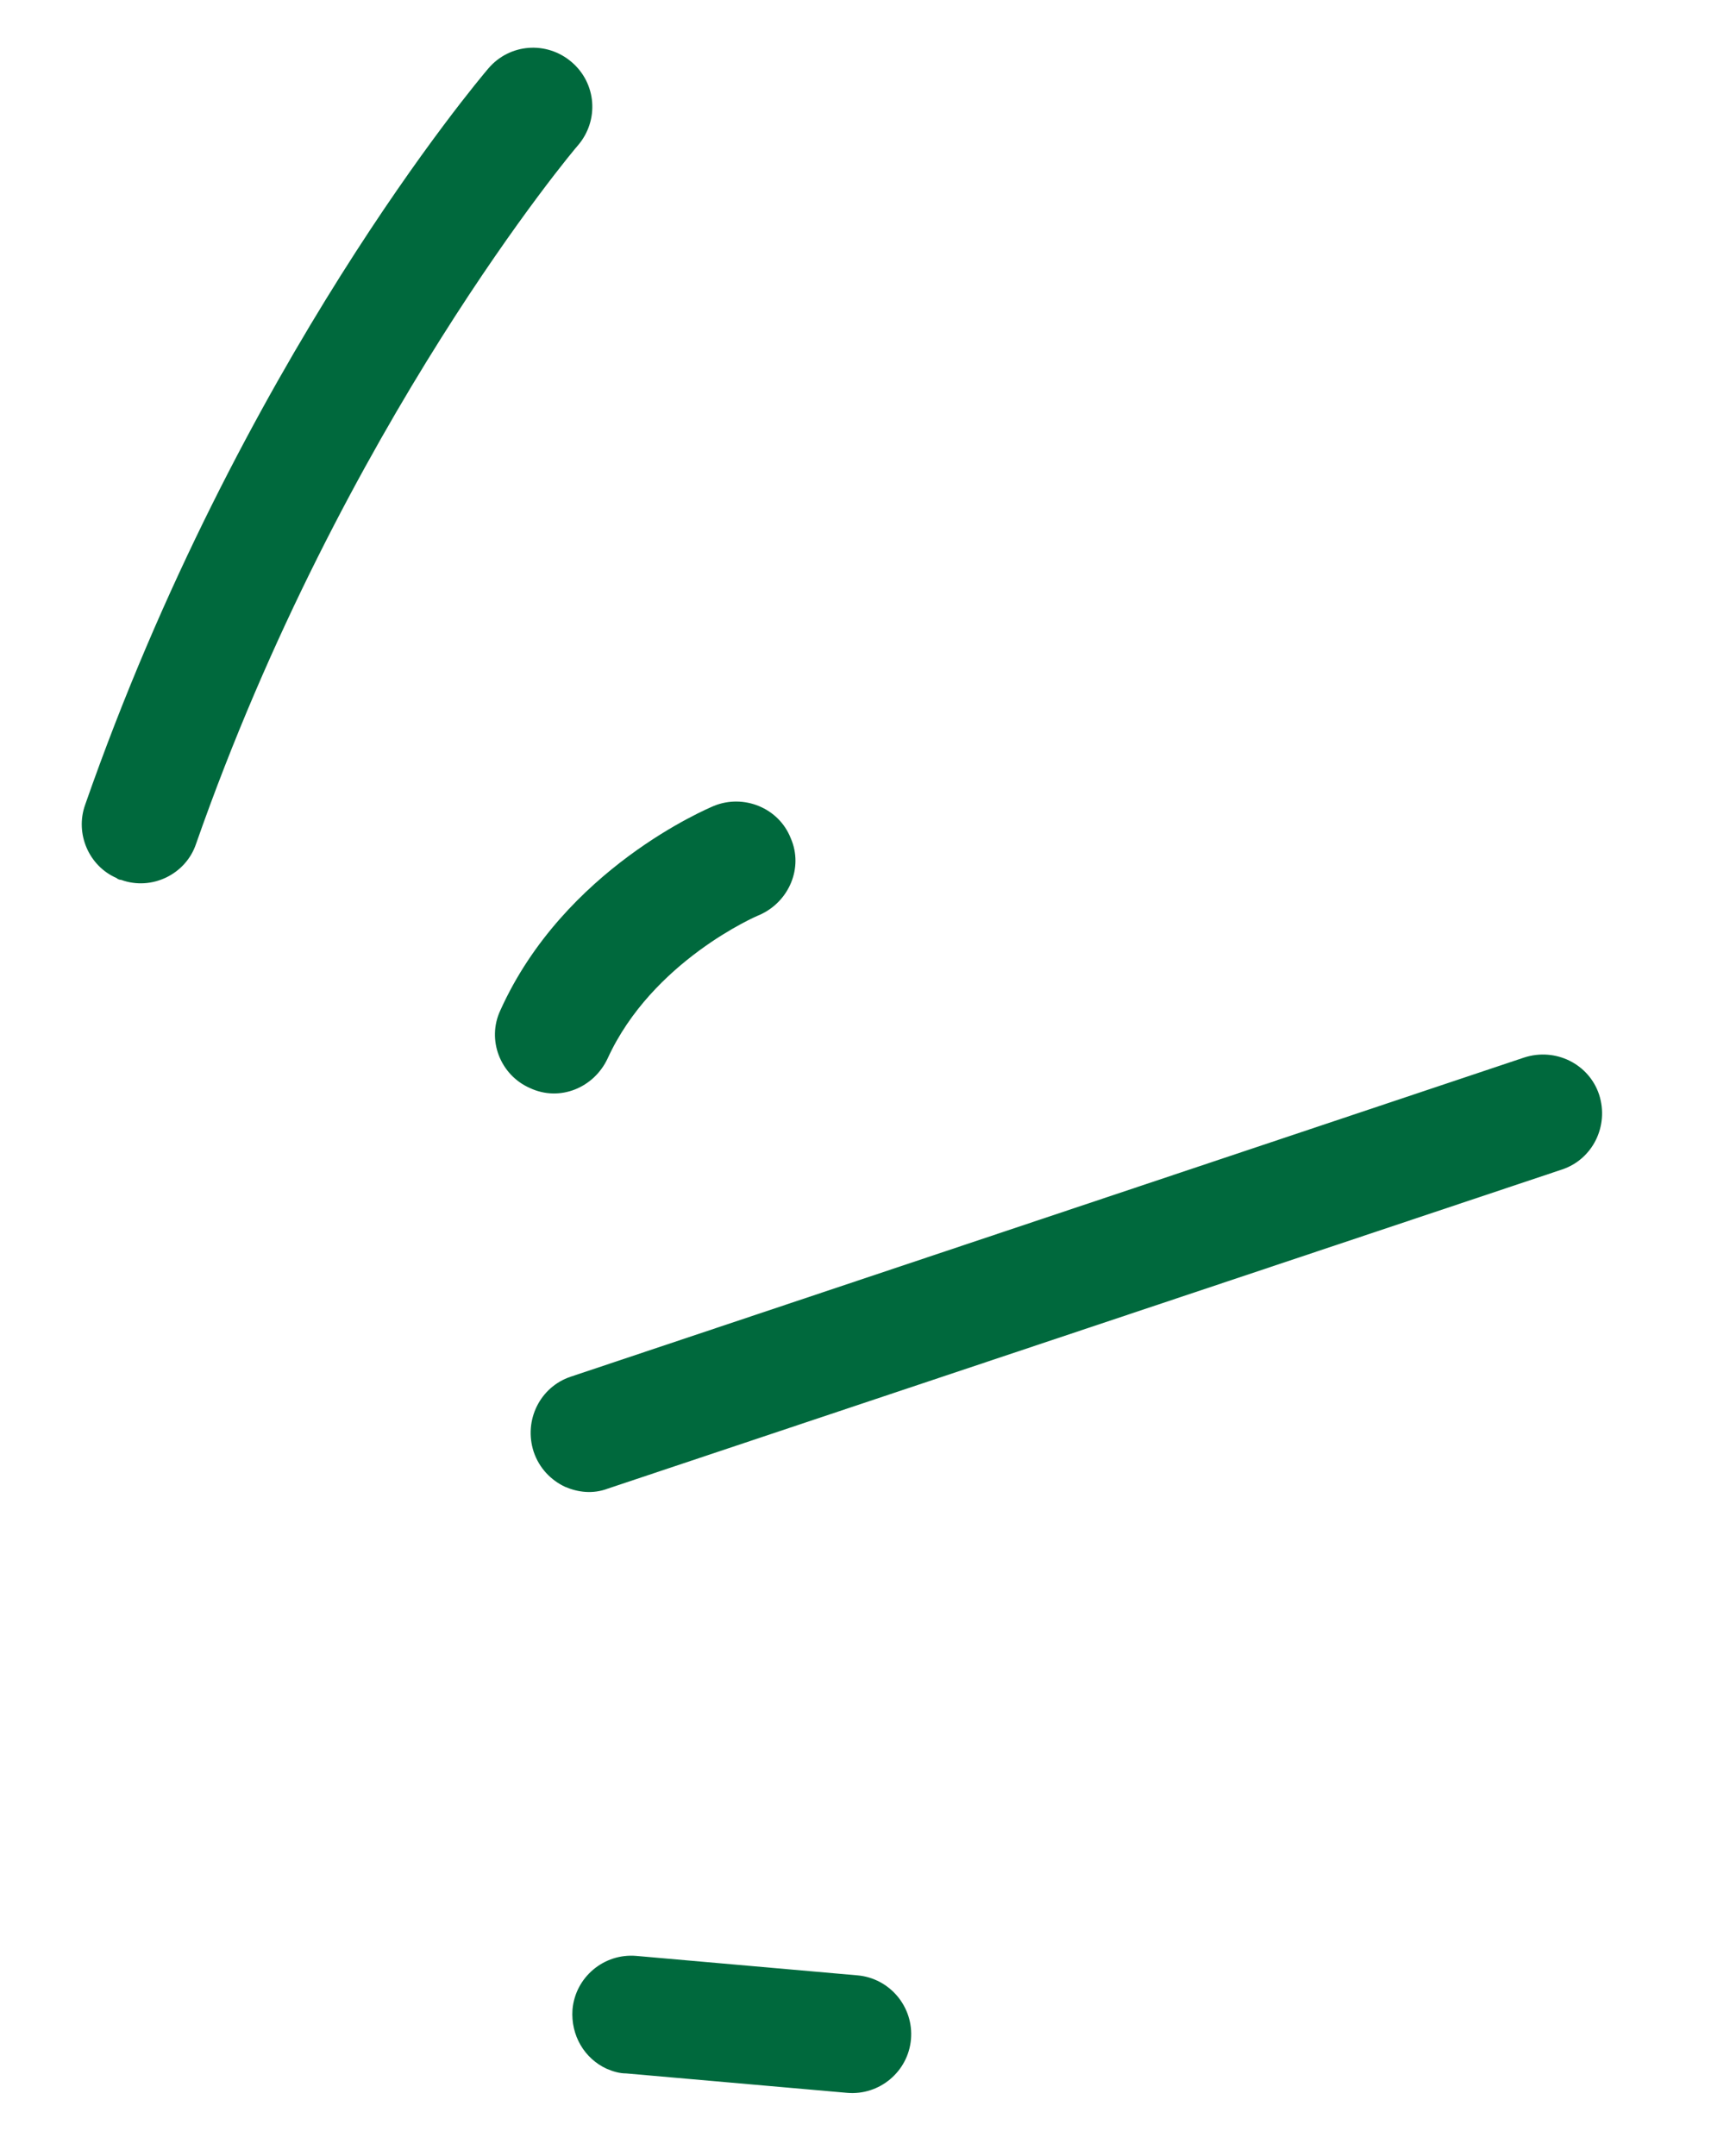 <?xml version="1.0" encoding="utf-8"?>
<!-- Generator: Adobe Illustrator 27.7.0, SVG Export Plug-In . SVG Version: 6.00 Build 0)  -->
<svg version="1.1" id="Layer_1" xmlns="http://www.w3.org/2000/svg" xmlns:xlink="http://www.w3.org/1999/xlink" x="0px" y="0px"
	 viewBox="0 0 185 233" style="enable-background:new 0 0 185 233;" xml:space="preserve">
<style type="text/css">
	.st0{fill:#00693D;}
</style>
<path class="st0" d="M13.1,95.1c3.3,1.2,7-0.6,8.1-3.9c15.9-45.4,41-75.2,41.3-75.5c2.3-2.7,2-6.7-0.7-9c-2.7-2.3-6.7-2-9,0.7
	C51.7,8.7,25.9,39.2,9.2,87c-1.1,3.1,0.4,6.6,3.4,7.9C12.7,95,12.9,95.1,13.1,95.1L13.1,95.1z M65.7,114.4
	c4.8-10.5,16.1-15.4,16.4-15.5c3.2-1.4,4.8-5.1,3.4-8.3c-1.3-3.3-5.1-4.8-8.3-3.5c-0.7,0.3-16.2,6.8-23.1,22.1c-1.5,3.2,0,7,3.2,8.4
	C60.5,119.1,64.2,117.6,65.7,114.4z M65.7,160.9l103.2-34.5c3.3-1.1,5.1-4.7,4-8.1c-1.1-3.3-4.7-5.1-8.1-4L61.7,148.8
	c-3.3,1.1-5.1,4.7-4,8.1c0.6,1.8,1.9,3.1,3.4,3.8C62.5,161.3,64.1,161.5,65.7,160.9z M67.7,224.1l23.9,2.1c3.5,0.3,6.6-2.3,6.9-5.8
	c0.3-3.5-2.3-6.6-5.8-6.9l-23.9-2.1c-3.5-0.3-6.6,2.3-6.9,5.8c-0.2,2.8,1.3,5.3,3.7,6.4C66.3,223.9,67,224.1,67.7,224.1z"/>
</svg>
